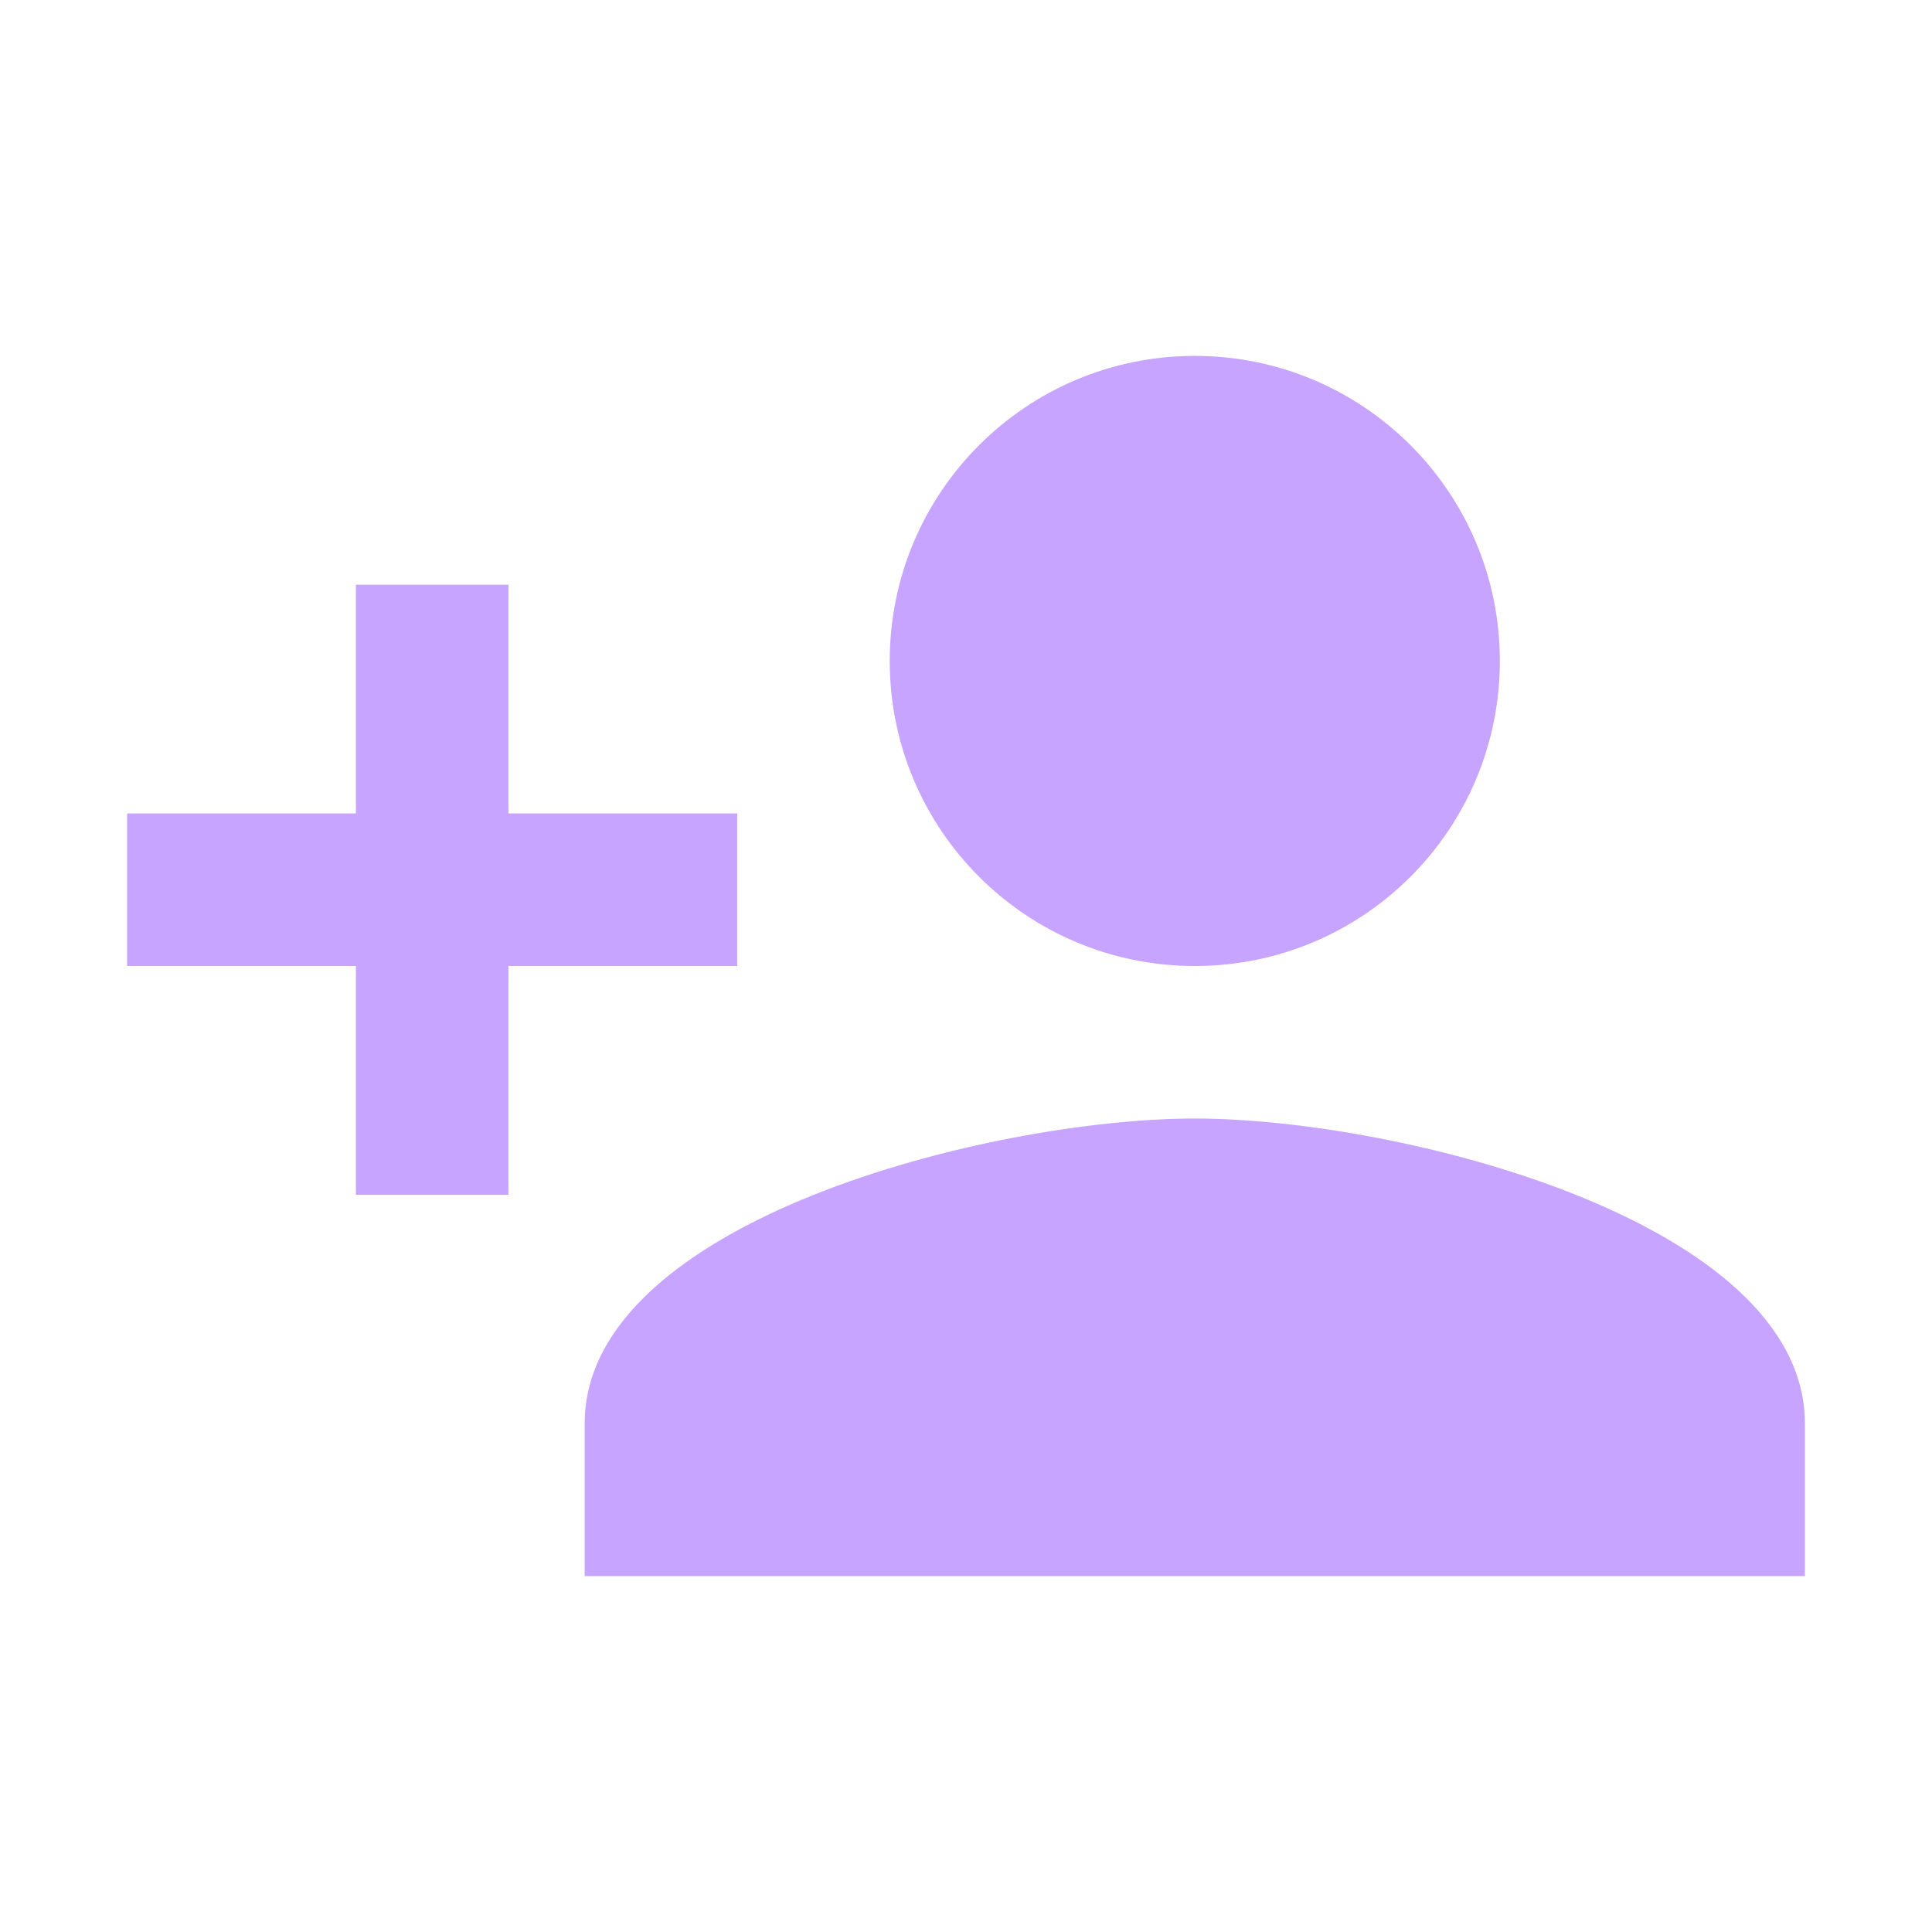 <svg width="19" height="19" viewBox="0 0 19 19" fill="none" xmlns="http://www.w3.org/2000/svg">
<path d="M11.75 9.5C13.408 9.5 14.75 8.158 14.75 6.5C14.75 4.843 13.408 3.5 11.75 3.5C10.092 3.5 8.75 4.843 8.75 6.5C8.75 8.158 10.092 9.5 11.75 9.5ZM5 8V5.75H3.5V8H1.25V9.5H3.5V11.75H5V9.5H7.25V8H5ZM11.75 11C9.748 11 5.75 12.005 5.75 14V15.5H17.75V14C17.75 12.005 13.752 11 11.75 11Z" fill="#C6A4FF"/>
</svg>
